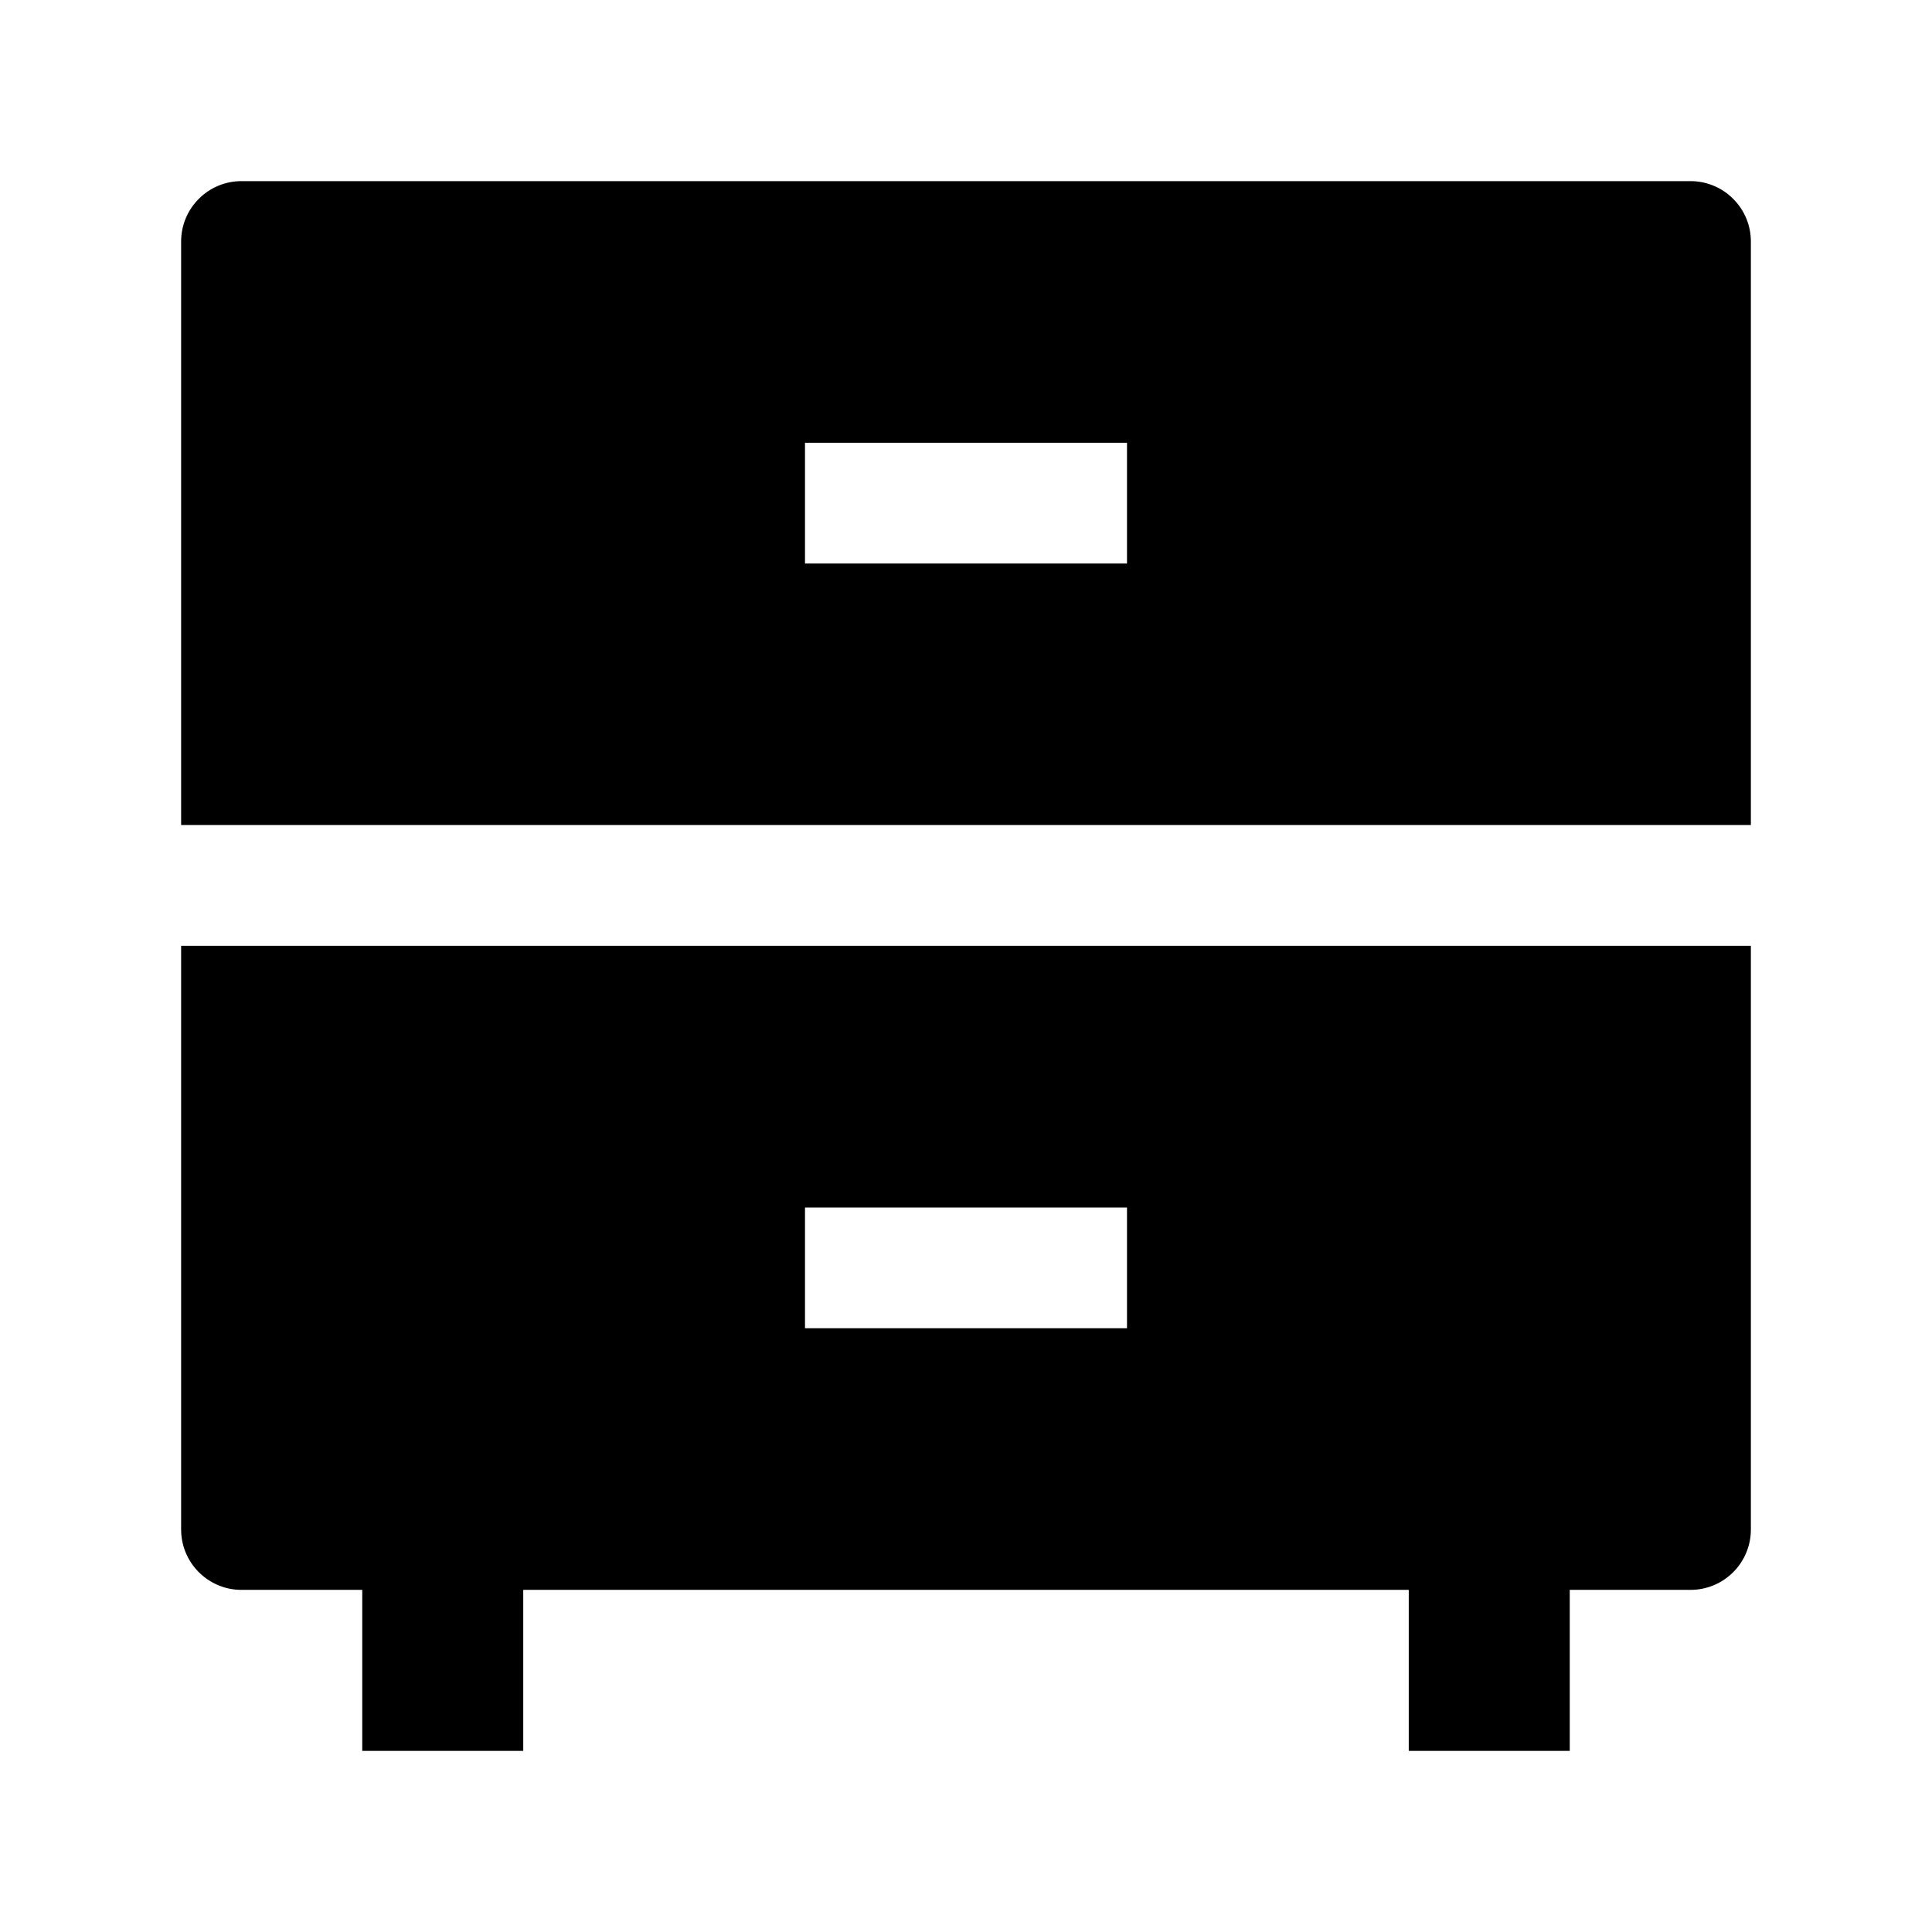 <svg width="24" height="24" viewBox="0 0 24 24" xmlns="http://www.w3.org/2000/svg">
    <path fill-rule="evenodd" clip-rule="evenodd" d="M4.5 21.75V18.75H6.5V21.75H4.5ZM17.5 21.75V18.75H19.5V21.75H17.5Z"/>
    <path fill-rule="evenodd" clip-rule="evenodd" d="M21.75 11.749L2.25 11.749L2.25 19C2.25 19.414 2.586 19.75 3 19.75L21 19.75C21.414 19.75 21.75 19.414 21.75 19V11.749ZM21 2.25L3 2.25C2.586 2.25 2.25 2.586 2.25 3L2.25 10.249L21.75 10.249L21.75 3C21.75 2.801 21.671 2.61 21.53 2.47C21.39 2.329 21.199 2.25 21 2.25ZM14 16.5H10V15L14 15V16.5ZM10 7H14V5.5H10V7Z"/>
</svg>
